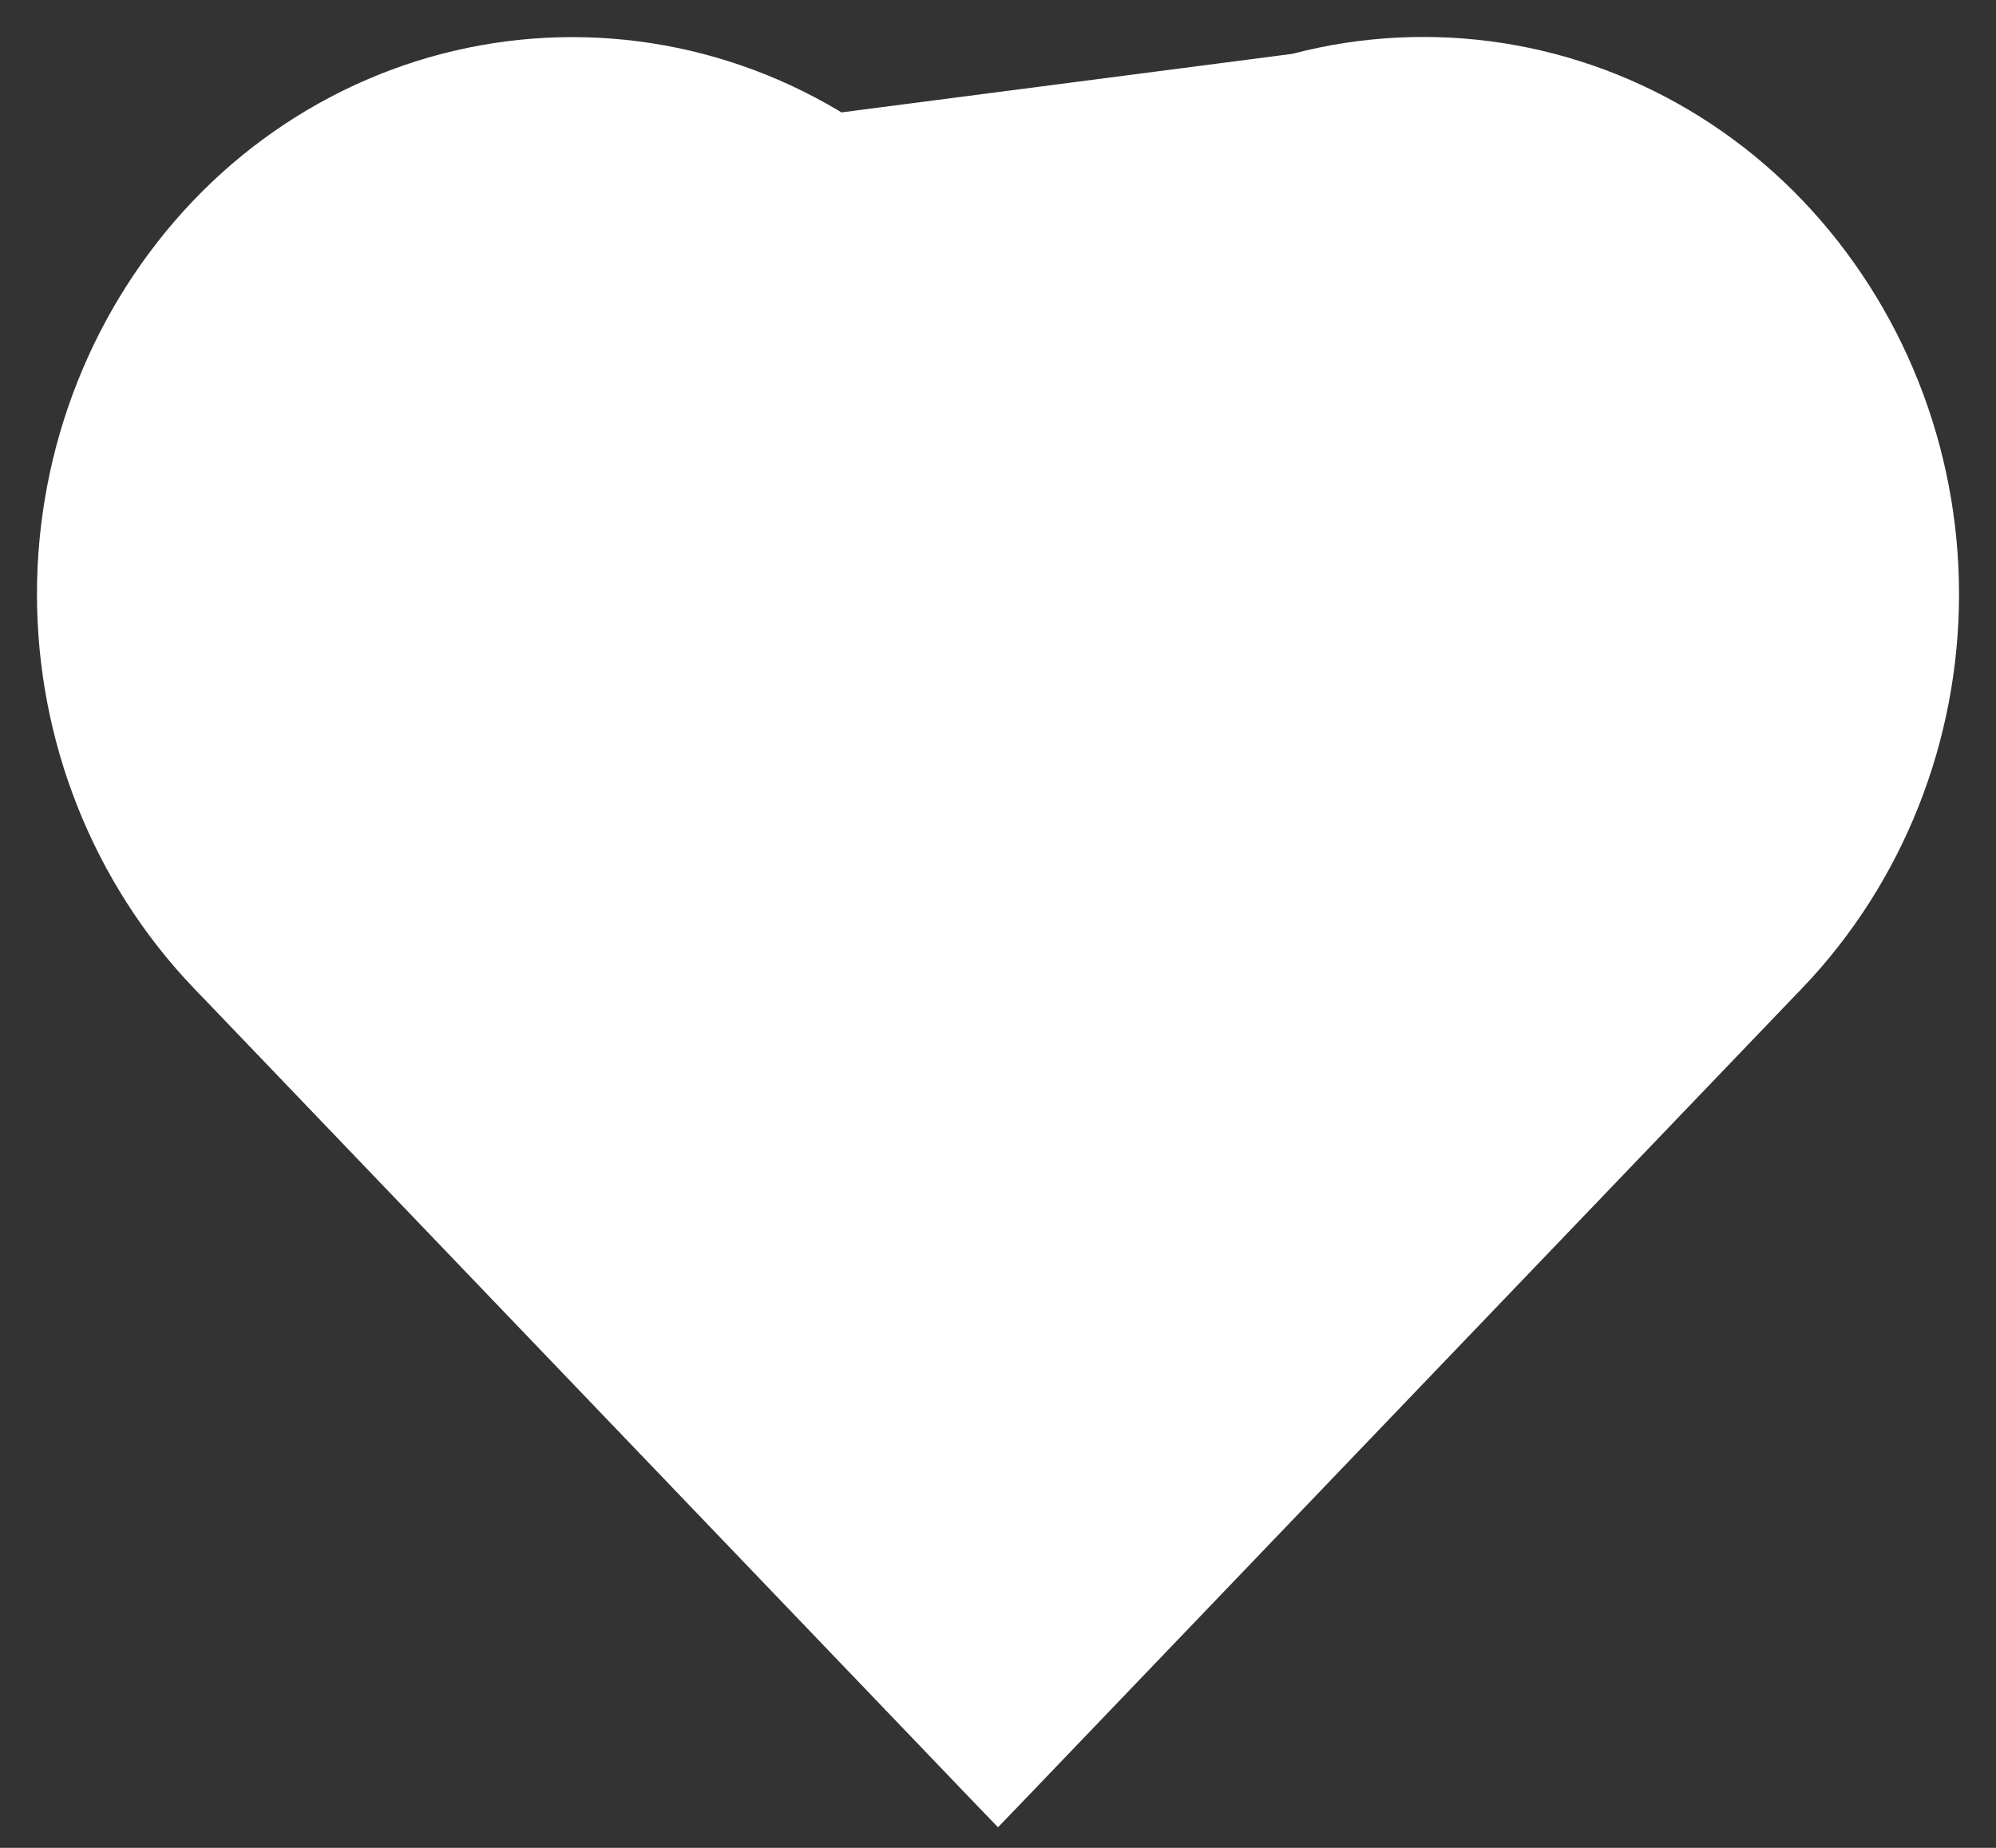 <svg width="27" height="25" viewBox="0 0 27 25" fill="none" xmlns="http://www.w3.org/2000/svg">
<rect x="0" y="0" width="27" height="25" fill="#333333" stroke="none"/>
<path d="M22.567 4.522L22.567 4.521C22.135 4.067 21.62 3.707 21.051 3.461C20.483 3.216 19.874 3.089 19.258 3.09L19.257 3.09C18.639 3.089 18.027 3.217 17.457 3.465C16.887 3.714 16.372 4.079 15.941 4.538L15.94 4.54L15.94 4.54L13.681 6.913L13.5 7.104L13.319 6.913L11.052 4.521C11.052 4.521 11.052 4.521 11.051 4.521C10.619 4.067 10.104 3.707 9.536 3.462C8.967 3.216 8.358 3.09 7.742 3.09C7.127 3.09 6.517 3.216 5.949 3.462C5.381 3.707 4.865 4.067 4.433 4.521L4.433 4.522C3.54 5.455 3.038 6.715 3.038 8.029C3.038 9.343 3.54 10.602 4.433 11.536L13.5 20.998L22.567 11.536V4.522ZM22.567 4.522C23.46 5.455 23.962 6.715 23.962 8.029M22.567 4.522L23.962 8.029M2.794 2.888L2.794 2.888C3.44 2.212 4.209 1.675 5.059 1.308C5.908 0.941 6.821 0.752 7.742 0.752C8.664 0.752 9.576 0.941 10.426 1.308C11.275 1.675 12.045 2.212 12.69 2.888C12.69 2.888 12.69 2.888 12.69 2.888L13.5 3.731L14.31 2.888C14.31 2.888 14.31 2.888 14.31 2.888C14.954 2.211 15.724 1.673 16.573 1.306C17.423 0.938 18.336 0.749 19.258 0.75C19.258 0.75 19.258 0.75 19.258 0.75M2.794 2.888L26 8.038C26 6.176 25.291 4.389 24.025 3.061C23.403 2.408 22.661 1.89 21.842 1.536C21.024 1.183 20.145 1 19.258 1L19.258 0.75M2.794 2.888C1.483 4.264 0.75 6.113 0.75 8.038C0.75 9.963 1.483 11.812 2.794 13.188L2.795 13.188L13.319 24.173L13.5 24.361L13.681 24.173L24.205 13.188L24.206 13.188C25.517 11.812 26.25 9.963 26.25 8.038C26.25 6.113 25.517 4.264 24.206 2.888L24.206 2.888C23.561 2.212 22.791 1.674 21.942 1.307C21.092 0.94 20.18 0.75 19.258 0.75M2.794 2.888L19.258 0.75M23.962 8.029C23.962 9.342 23.46 10.602 22.568 11.536L23.962 8.029Z" fill="white" stroke="white" stroke-width="0.5"/>
</svg>
